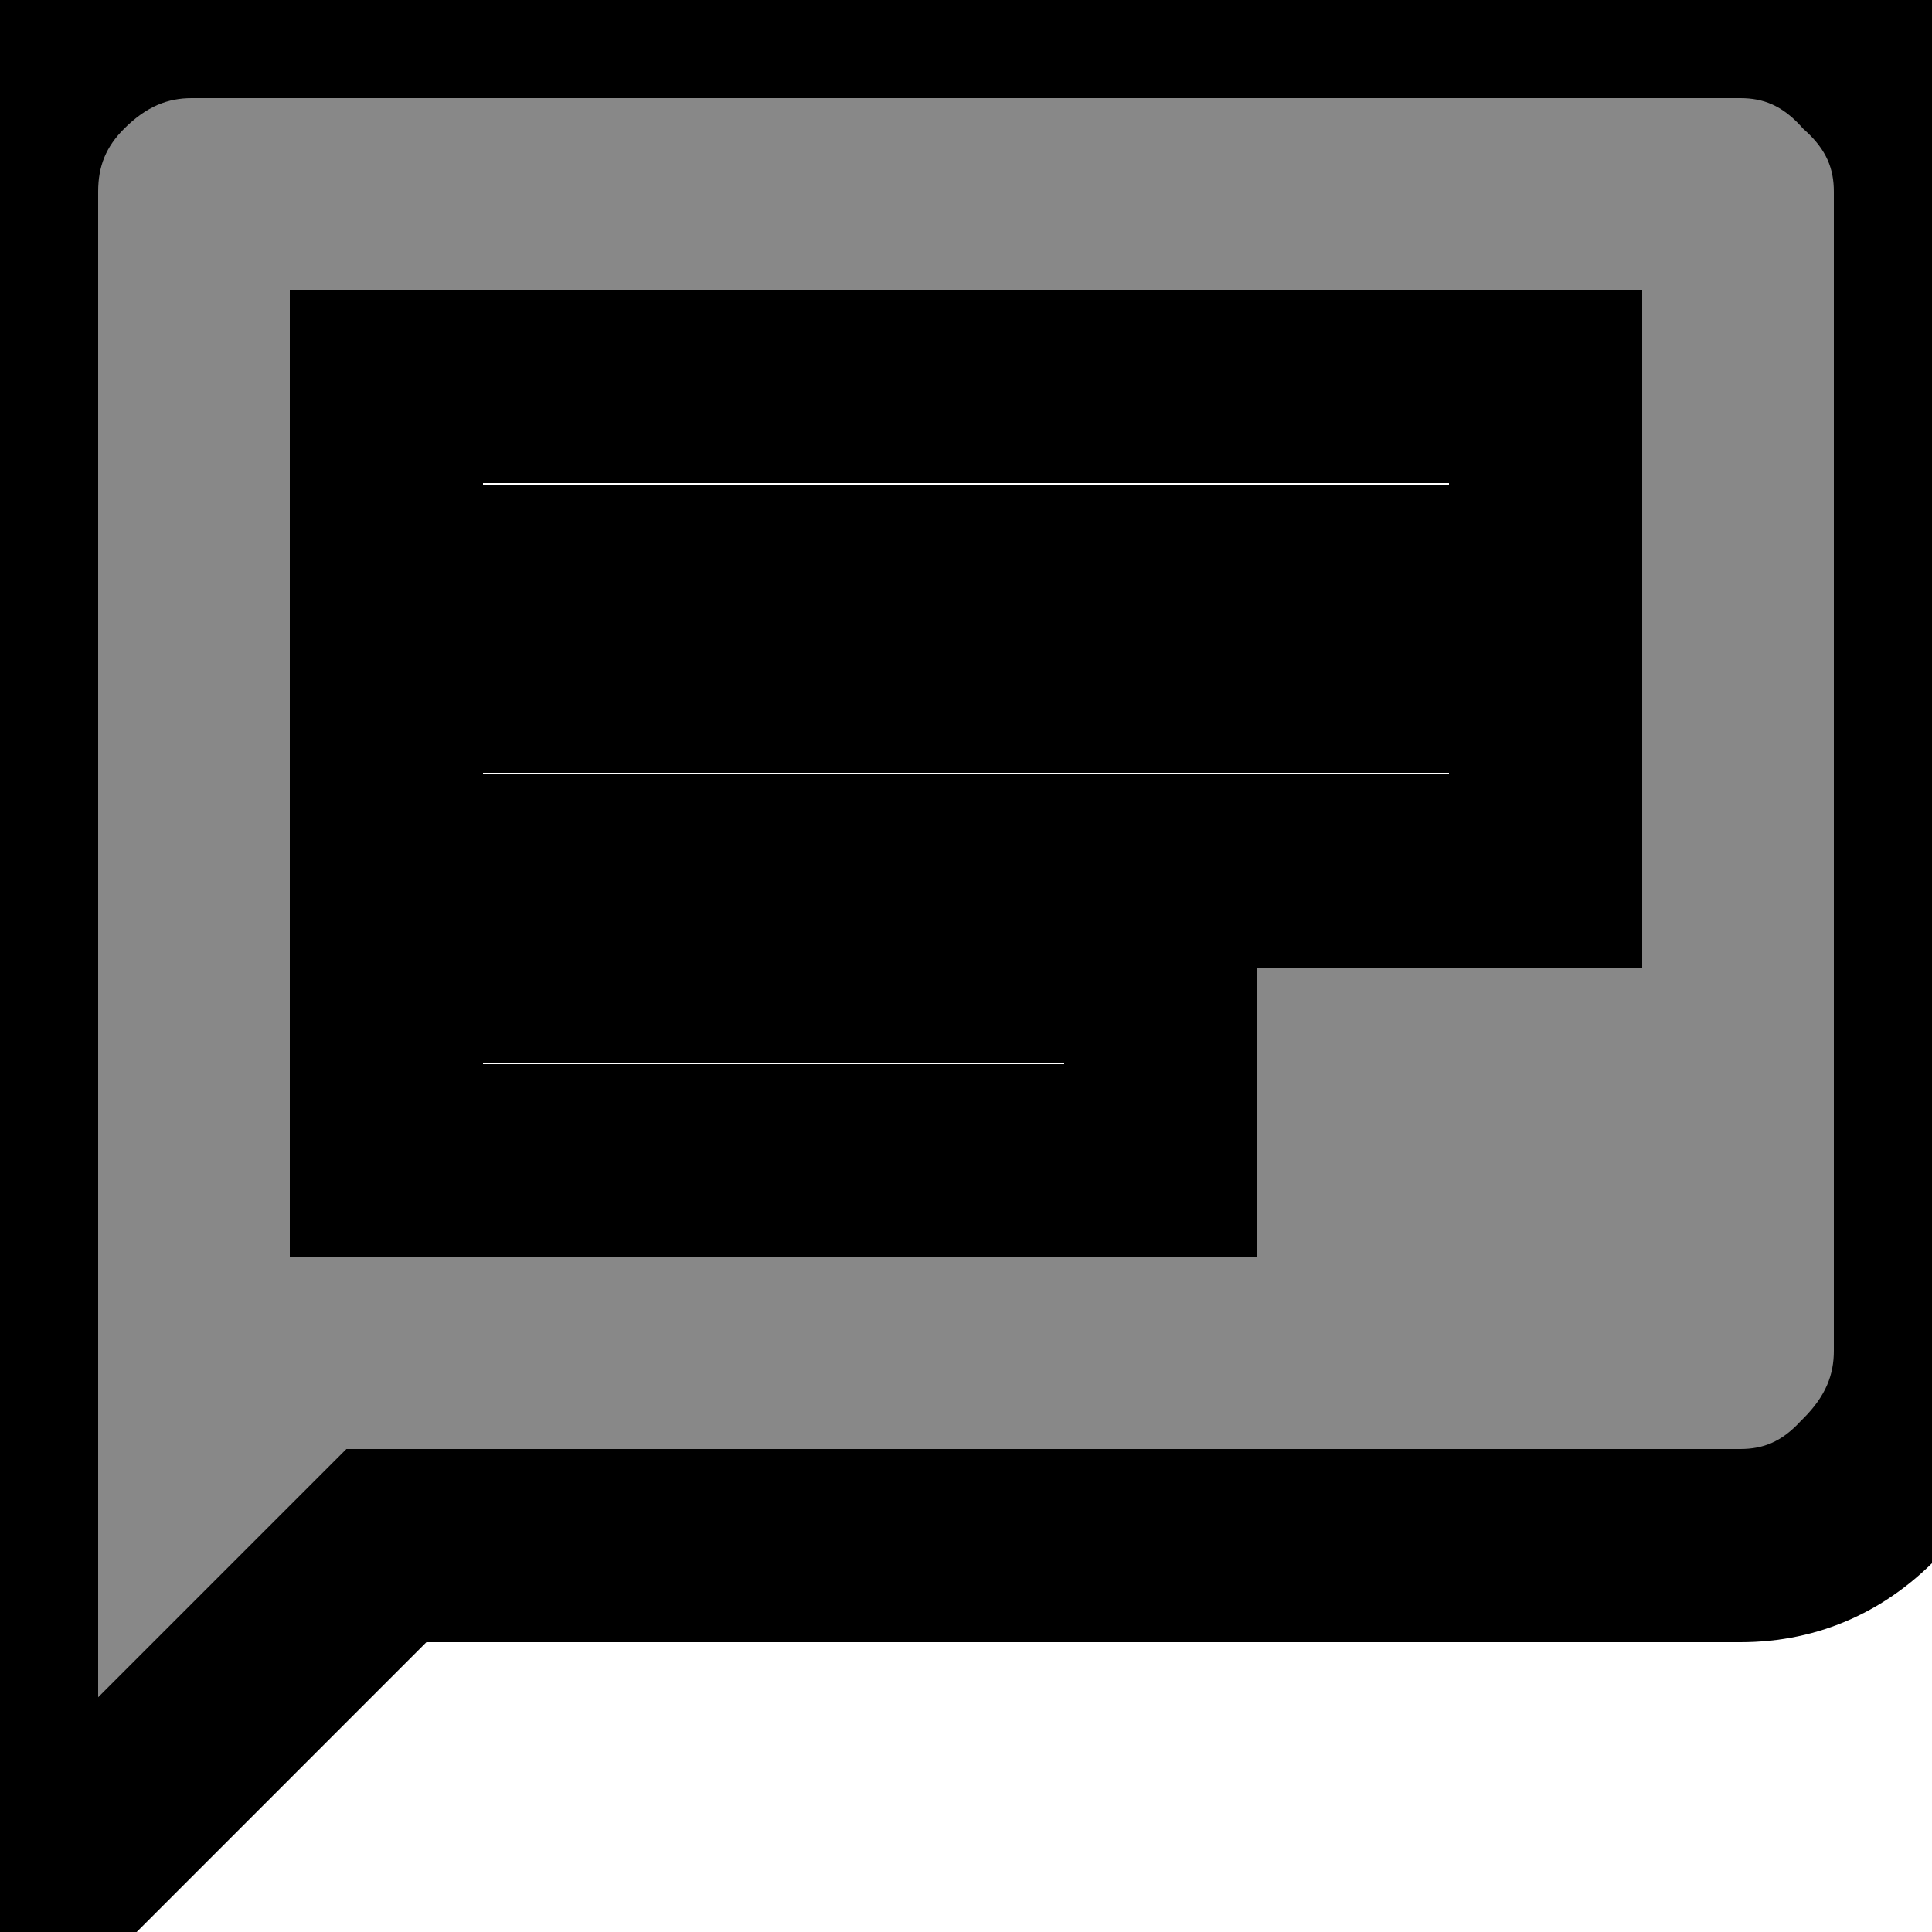<svg width="20" height="20" viewBox="0 0 20 20" fill="none" xmlns="http://www.w3.org/2000/svg">
<mask id="path-1-outside-1_9005_2541" maskUnits="userSpaceOnUse" x="-1" y="-1" width="22" height="24" fill="black">
<rect fill="white" x="-1" y="-1" width="22" height="24"/>
<path d="M16 6.016V4H4V6.016H16ZM12.016 12.016V10H4V12.016H12.016ZM4 7V9.016H16V7H4ZM18.016 0.016C18.547 0.016 19 0.219 19.375 0.625C19.781 1 19.984 1.453 19.984 1.984V13.984C19.984 14.516 19.781 14.984 19.375 15.391C19 15.797 18.547 16 18.016 16H4L0.016 19.984V1.984C0.016 1.453 0.203 1 0.578 0.625C0.984 0.219 1.453 0.016 1.984 0.016H18.016Z"/>
</mask>
<path d="M16 6.016V4H4V6.016H16ZM12.016 12.016V10H4V12.016H12.016ZM4 7V9.016H16V7H4ZM18.016 0.016C18.547 0.016 19 0.219 19.375 0.625C19.781 1 19.984 1.453 19.984 1.984V13.984C19.984 14.516 19.781 14.984 19.375 15.391C19 15.797 18.547 16 18.016 16H4L0.016 19.984V1.984C0.016 1.453 0.203 1 0.578 0.625C0.984 0.219 1.453 0.016 1.984 0.016H18.016Z" fill="#888888"/>
<path d="M16 6.016V7.016H17V6.016H16ZM16 4H17V3H16V4ZM4 4V3H3V4H4ZM4 6.016H3V7.016H4V6.016ZM12.016 12.016V13.016H13.016V12.016H12.016ZM12.016 10H13.016V9H12.016V10ZM4 10V9H3V10H4ZM4 12.016H3V13.016H4V12.016ZM4 7V6H3V7H4ZM4 9.016H3V10.016H4V9.016ZM16 9.016V10.016H17V9.016H16ZM16 7H17V6H16V7ZM19.375 0.625L18.64 1.303L18.667 1.333L18.697 1.36L19.375 0.625ZM19.375 15.391L18.668 14.684L18.654 14.698L18.64 14.712L19.375 15.391ZM4 16V15H3.586L3.293 15.293L4 16ZM0.016 19.984H-0.984V22.399L0.723 20.692L0.016 19.984ZM17 6.016V4H15V6.016H17ZM16 3H4V5H16V3ZM3 4V6.016H5V4H3ZM4 7.016H16V5.016H4V7.016ZM13.016 12.016V10H11.016V12.016H13.016ZM12.016 9H4V11H12.016V9ZM3 10V12.016H5V10H3ZM4 13.016H12.016V11.016H4V13.016ZM3 7V9.016H5V7H3ZM4 10.016H16V8.016H4V10.016ZM17 9.016V7H15V9.016H17ZM16 6H4V8H16V6ZM18.016 1.016C18.255 1.016 18.446 1.093 18.64 1.303L20.11 -0.053C19.554 -0.655 18.839 -0.984 18.016 -0.984V1.016ZM18.697 1.36C18.907 1.554 18.984 1.745 18.984 1.984H20.984C20.984 1.161 20.655 0.446 20.053 -0.11L18.697 1.36ZM18.984 1.984V13.984H20.984V1.984H18.984ZM18.984 13.984C18.984 14.227 18.904 14.448 18.668 14.684L20.082 16.098C20.659 15.521 20.984 14.804 20.984 13.984H18.984ZM18.64 14.712C18.446 14.923 18.255 15 18.016 15V17C18.839 17 19.554 16.671 20.11 16.069L18.64 14.712ZM18.016 15H4V17H18.016V15ZM3.293 15.293L-0.691 19.277L0.723 20.692L4.707 16.707L3.293 15.293ZM1.016 19.984V1.984H-0.984V19.984H1.016ZM1.016 1.984C1.016 1.718 1.098 1.519 1.285 1.332L-0.129 -0.082C-0.692 0.481 -0.984 1.188 -0.984 1.984H1.016ZM1.285 1.332C1.521 1.097 1.741 1.016 1.984 1.016V-0.984C1.165 -0.984 0.448 -0.659 -0.129 -0.082L1.285 1.332ZM1.984 1.016H18.016V-0.984H1.984V1.016Z" fill="black" mask="url(#path-1-outside-1_9005_2541)"/>
</svg>
